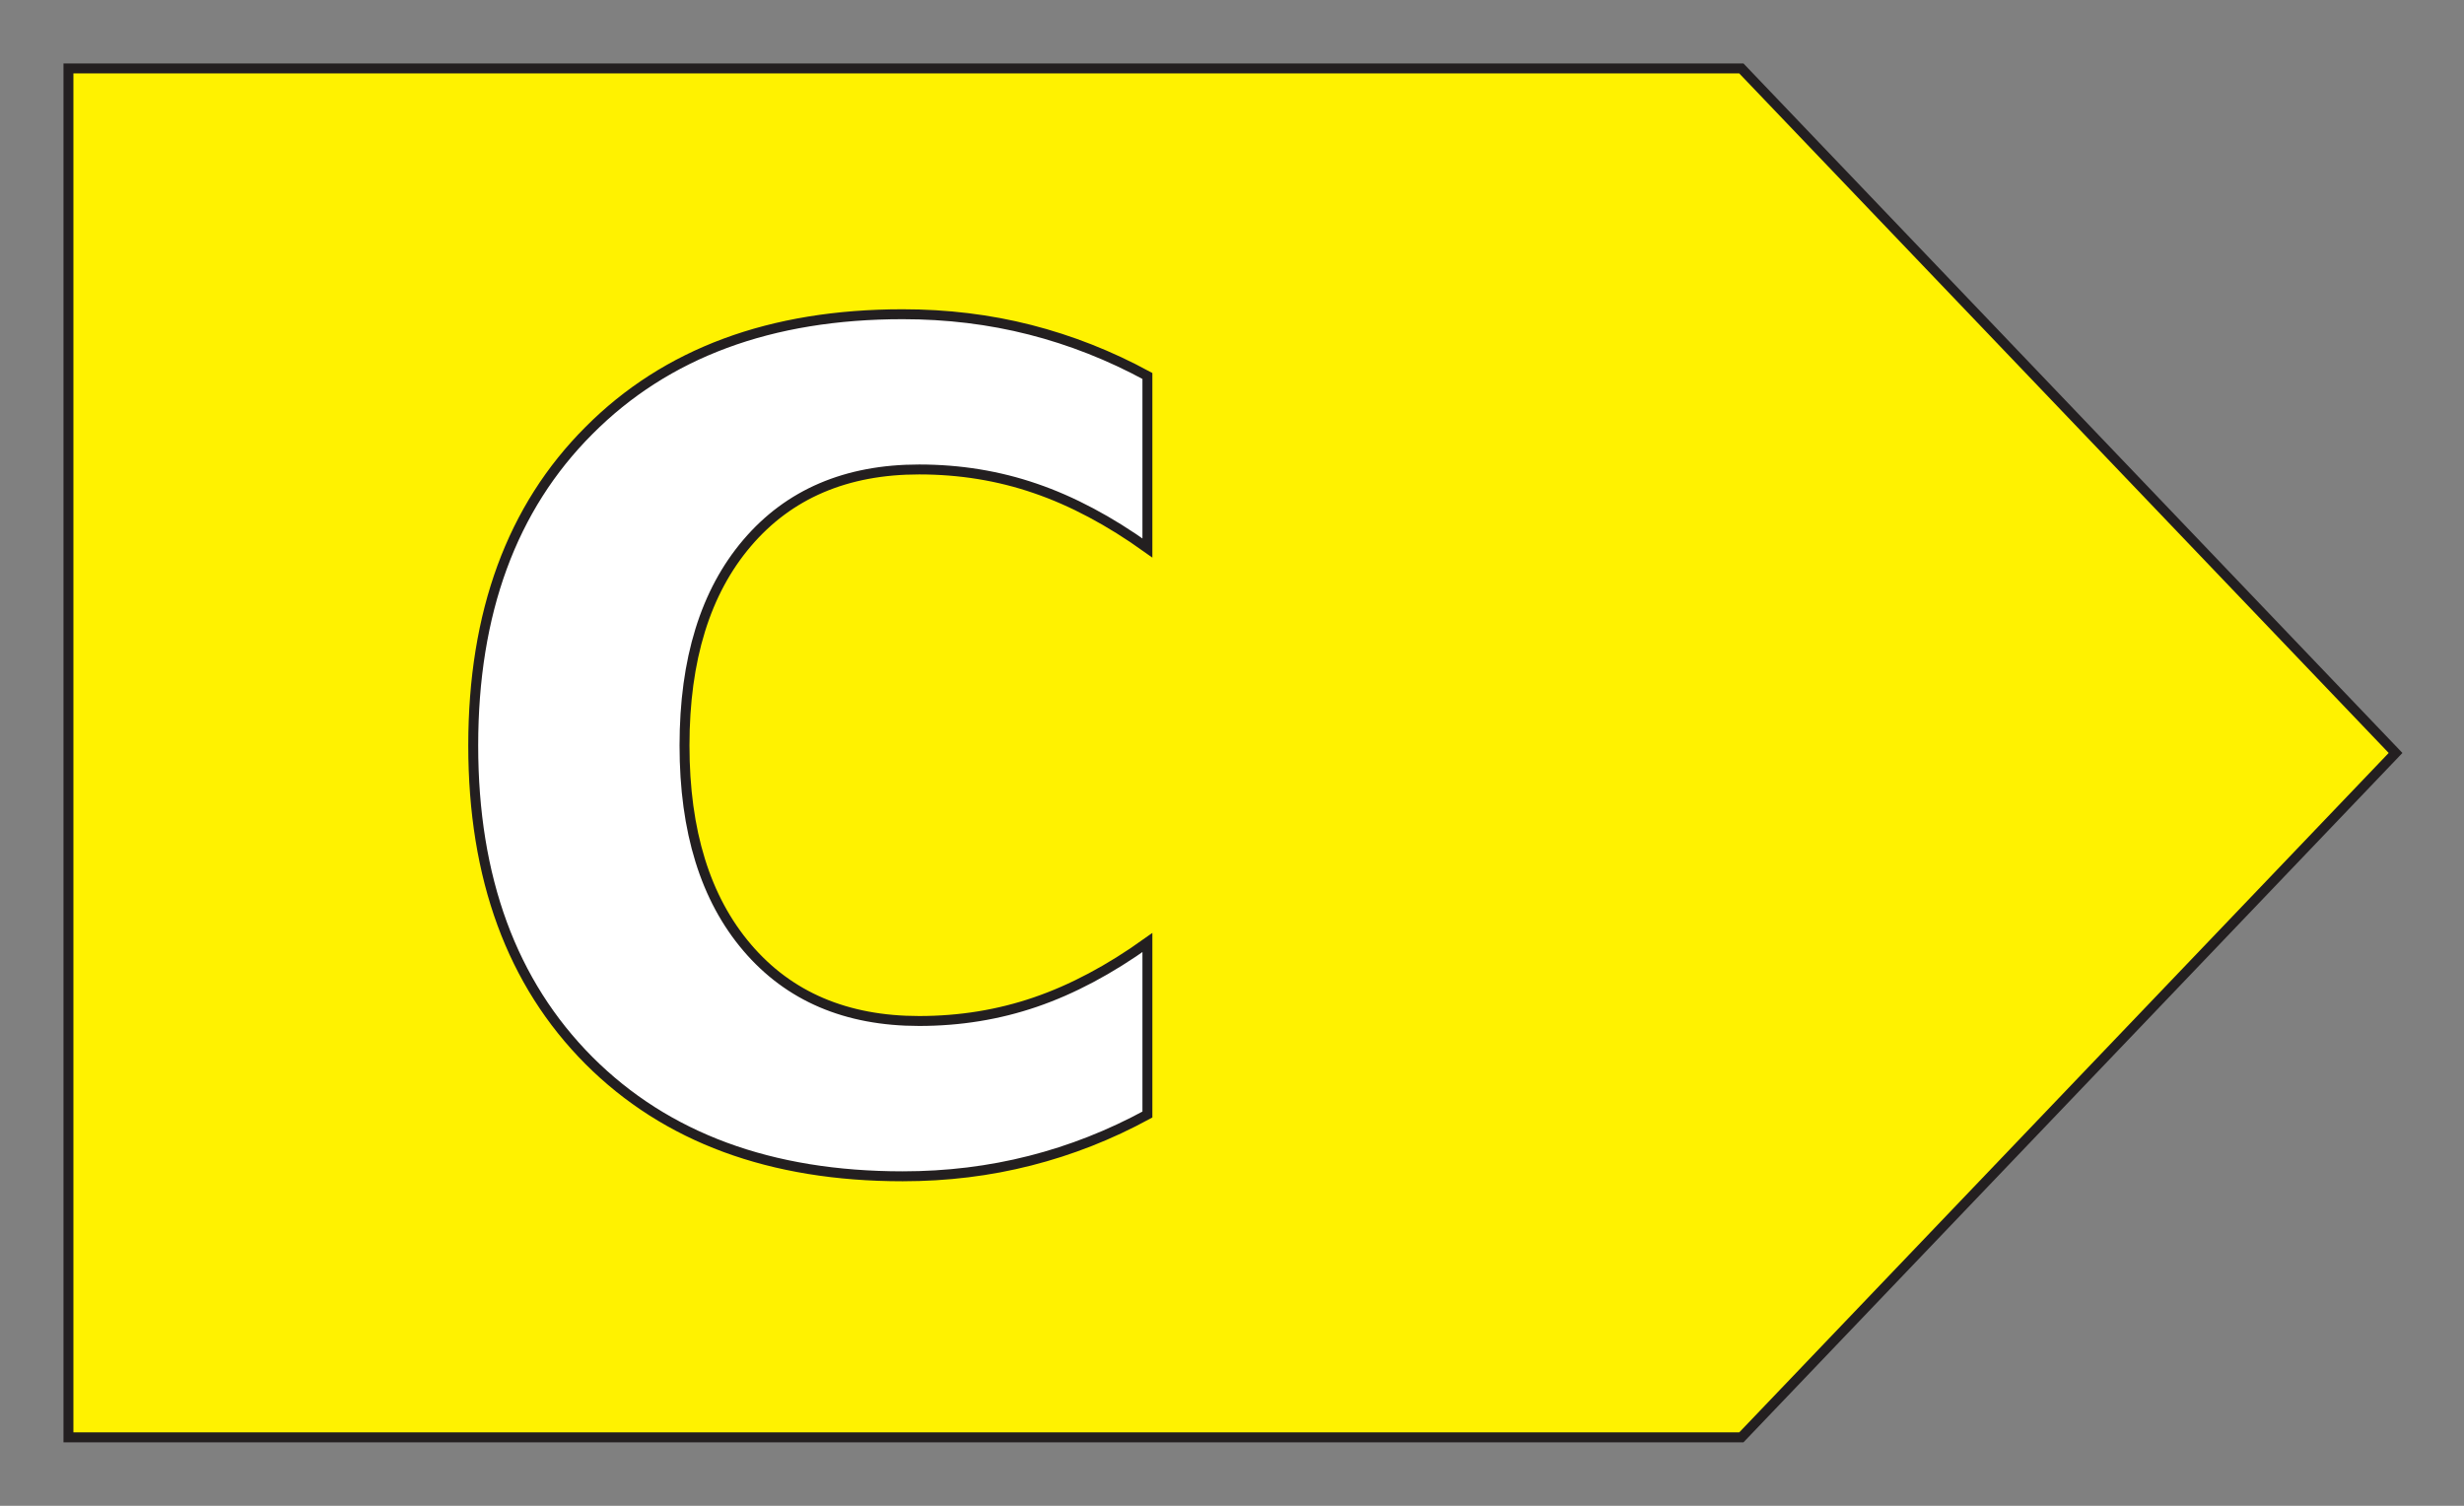 <svg width="36" height="22" viewBox="0 0 36 22" fill="none" xmlns="http://www.w3.org/2000/svg">
    <rect x="0" y="0" width="36" height="22" fill="#808080" stroke="none"/>
    <path d="M1 1H25.442L35 11.001L25.442 21H1V1Z" fill="#FFF200"/>
    <path d="M16.764 16.284C16.216 16.582 15.645 16.807 15.05 16.958C14.455 17.11 13.835 17.186 13.188 17.186C11.26 17.186 9.732 16.622 8.605 15.495C7.477 14.362 6.914 12.828 6.914 10.892C6.914 8.952 7.477 7.418 8.605 6.29C9.732 5.157 11.26 4.591 13.188 4.591C13.835 4.591 14.455 4.666 15.05 4.818C15.645 4.97 16.216 5.195 16.764 5.493V8.006C16.211 7.61 15.665 7.32 15.127 7.136C14.59 6.951 14.024 6.859 13.429 6.859C12.364 6.859 11.526 7.217 10.916 7.933C10.306 8.648 10.001 9.635 10.001 10.892C10.001 12.145 10.306 13.129 10.916 13.844C11.526 14.56 12.364 14.917 13.429 14.917C14.024 14.917 14.59 14.825 15.127 14.641C15.665 14.457 16.211 14.167 16.764 13.771V16.284Z" fill="white"/>
    <path d="M1 1H25.442L35 11.001L25.442 21H1V1Z" stroke="#231F20" stroke-width="0.145" stroke-miterlimit="10"/>
    <path d="M16.764 16.284C16.216 16.582 15.645 16.807 15.05 16.958C14.455 17.11 13.835 17.186 13.188 17.186C11.26 17.186 9.732 16.622 8.605 15.495C7.477 14.362 6.914 12.828 6.914 10.892C6.914 8.952 7.477 7.418 8.605 6.29C9.732 5.157 11.26 4.591 13.188 4.591C13.835 4.591 14.455 4.666 15.05 4.818C15.645 4.97 16.216 5.195 16.764 5.493V8.006C16.211 7.61 15.665 7.32 15.127 7.136C14.59 6.951 14.024 6.859 13.429 6.859C12.364 6.859 11.526 7.217 10.916 7.933C10.306 8.648 10.001 9.635 10.001 10.892C10.001 12.145 10.306 13.129 10.916 13.844C11.526 14.56 12.364 14.917 13.429 14.917C14.024 14.917 14.59 14.825 15.127 14.641C15.665 14.457 16.211 14.167 16.764 13.771V16.284Z" stroke="#231F20" stroke-width="0.145" stroke-miterlimit="10"/>
</svg>
    